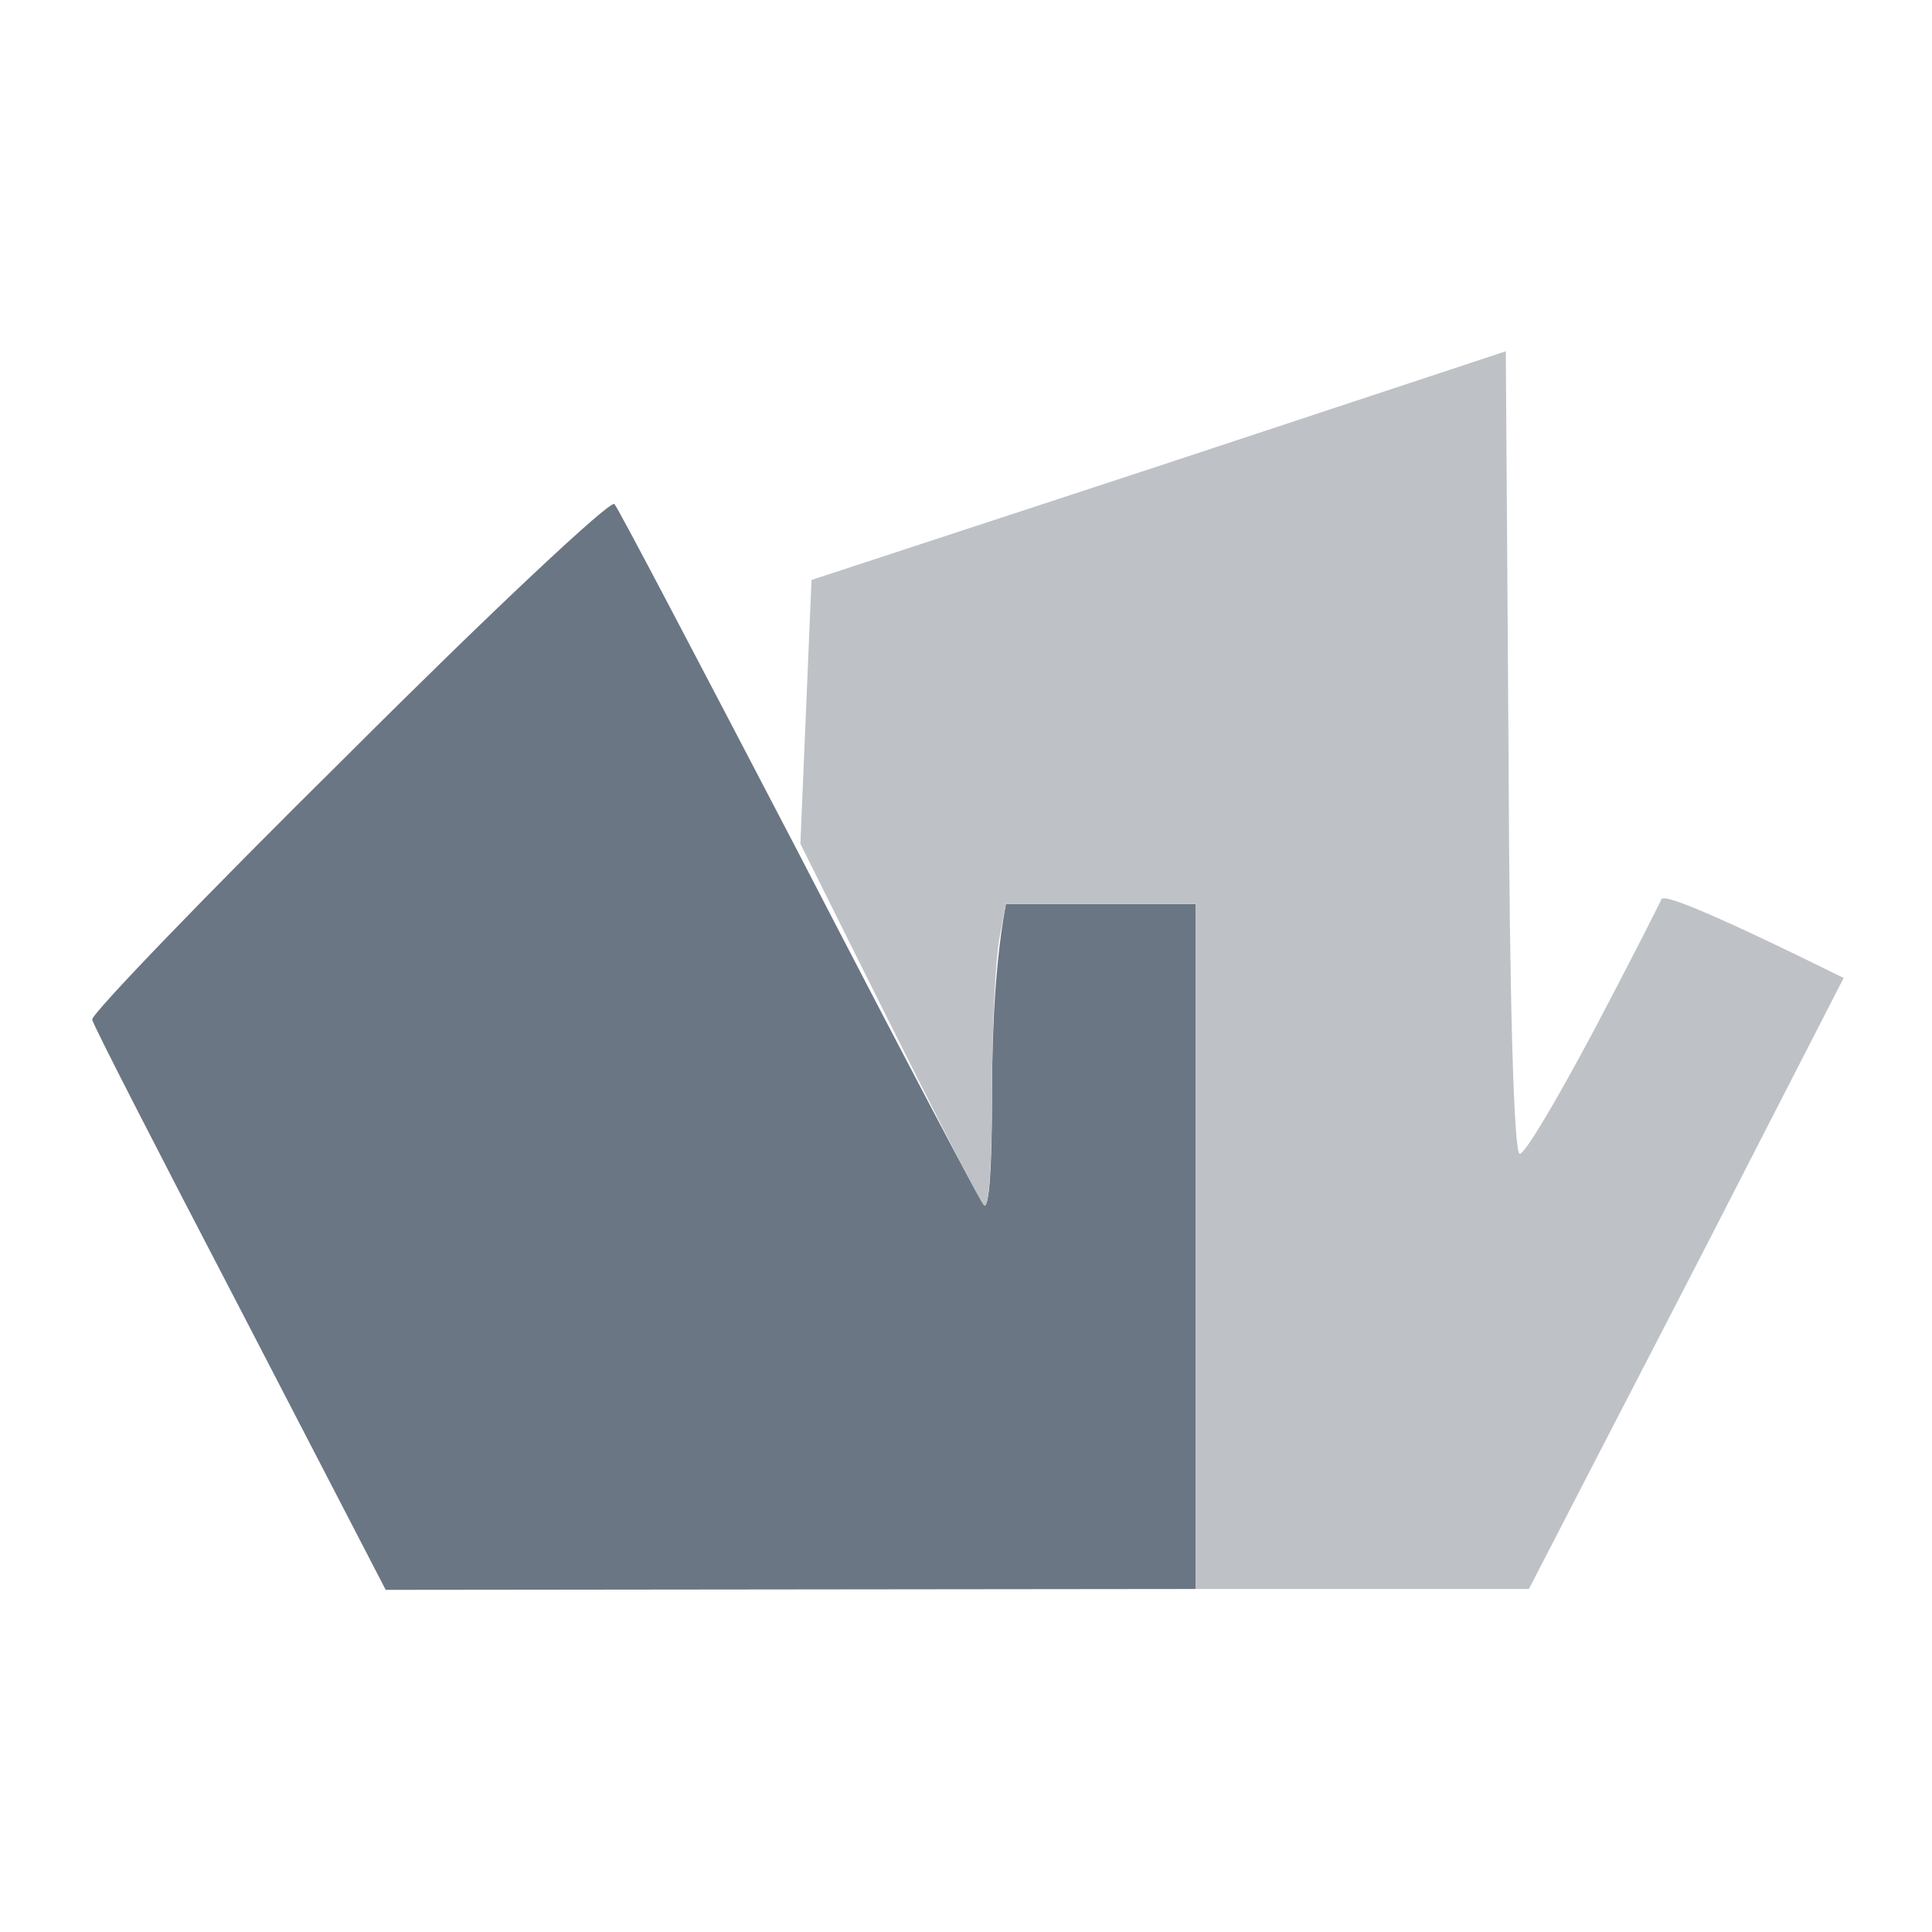 <svg width="24" height="24" viewBox="0 0 22 22" fill="none" xmlns="http://www.w3.org/2000/svg">
<path d="M1.05 11.611C1.029 11.558 2.347 10.188 3.97 8.585C5.583 6.973 6.943 5.697 6.996 5.739C7.038 5.781 7.976 7.573 9.093 9.713C10.2 11.853 11.149 13.656 11.202 13.719C11.265 13.782 11.296 13.287 11.296 12.454C11.296 11.695 11.339 10.905 11.455 10.293H13.616V18.094L4.392 18.104L2.737 14.91C1.82 13.15 1.061 11.674 1.05 11.611Z" fill="#6B7684"/>
<path d="M9.241 6.604L13.194 5.307L17.147 4L17.178 8.575C17.189 11.527 17.242 13.139 17.305 13.139C17.368 13.139 17.737 12.507 18.148 11.737C18.549 10.978 18.897 10.293 18.918 10.241C18.939 10.177 19.413 10.356 20.994 11.136L19.982 13.108C19.424 14.204 18.612 15.764 17.41 18.094H13.615V10.293H11.454L11.381 10.683C11.338 10.905 11.296 11.685 11.296 12.422C11.296 13.171 11.265 13.751 11.212 13.73C11.17 13.709 10.685 12.77 9.114 9.608L9.241 6.604Z" fill="#BEC2C7"/>
</svg>
